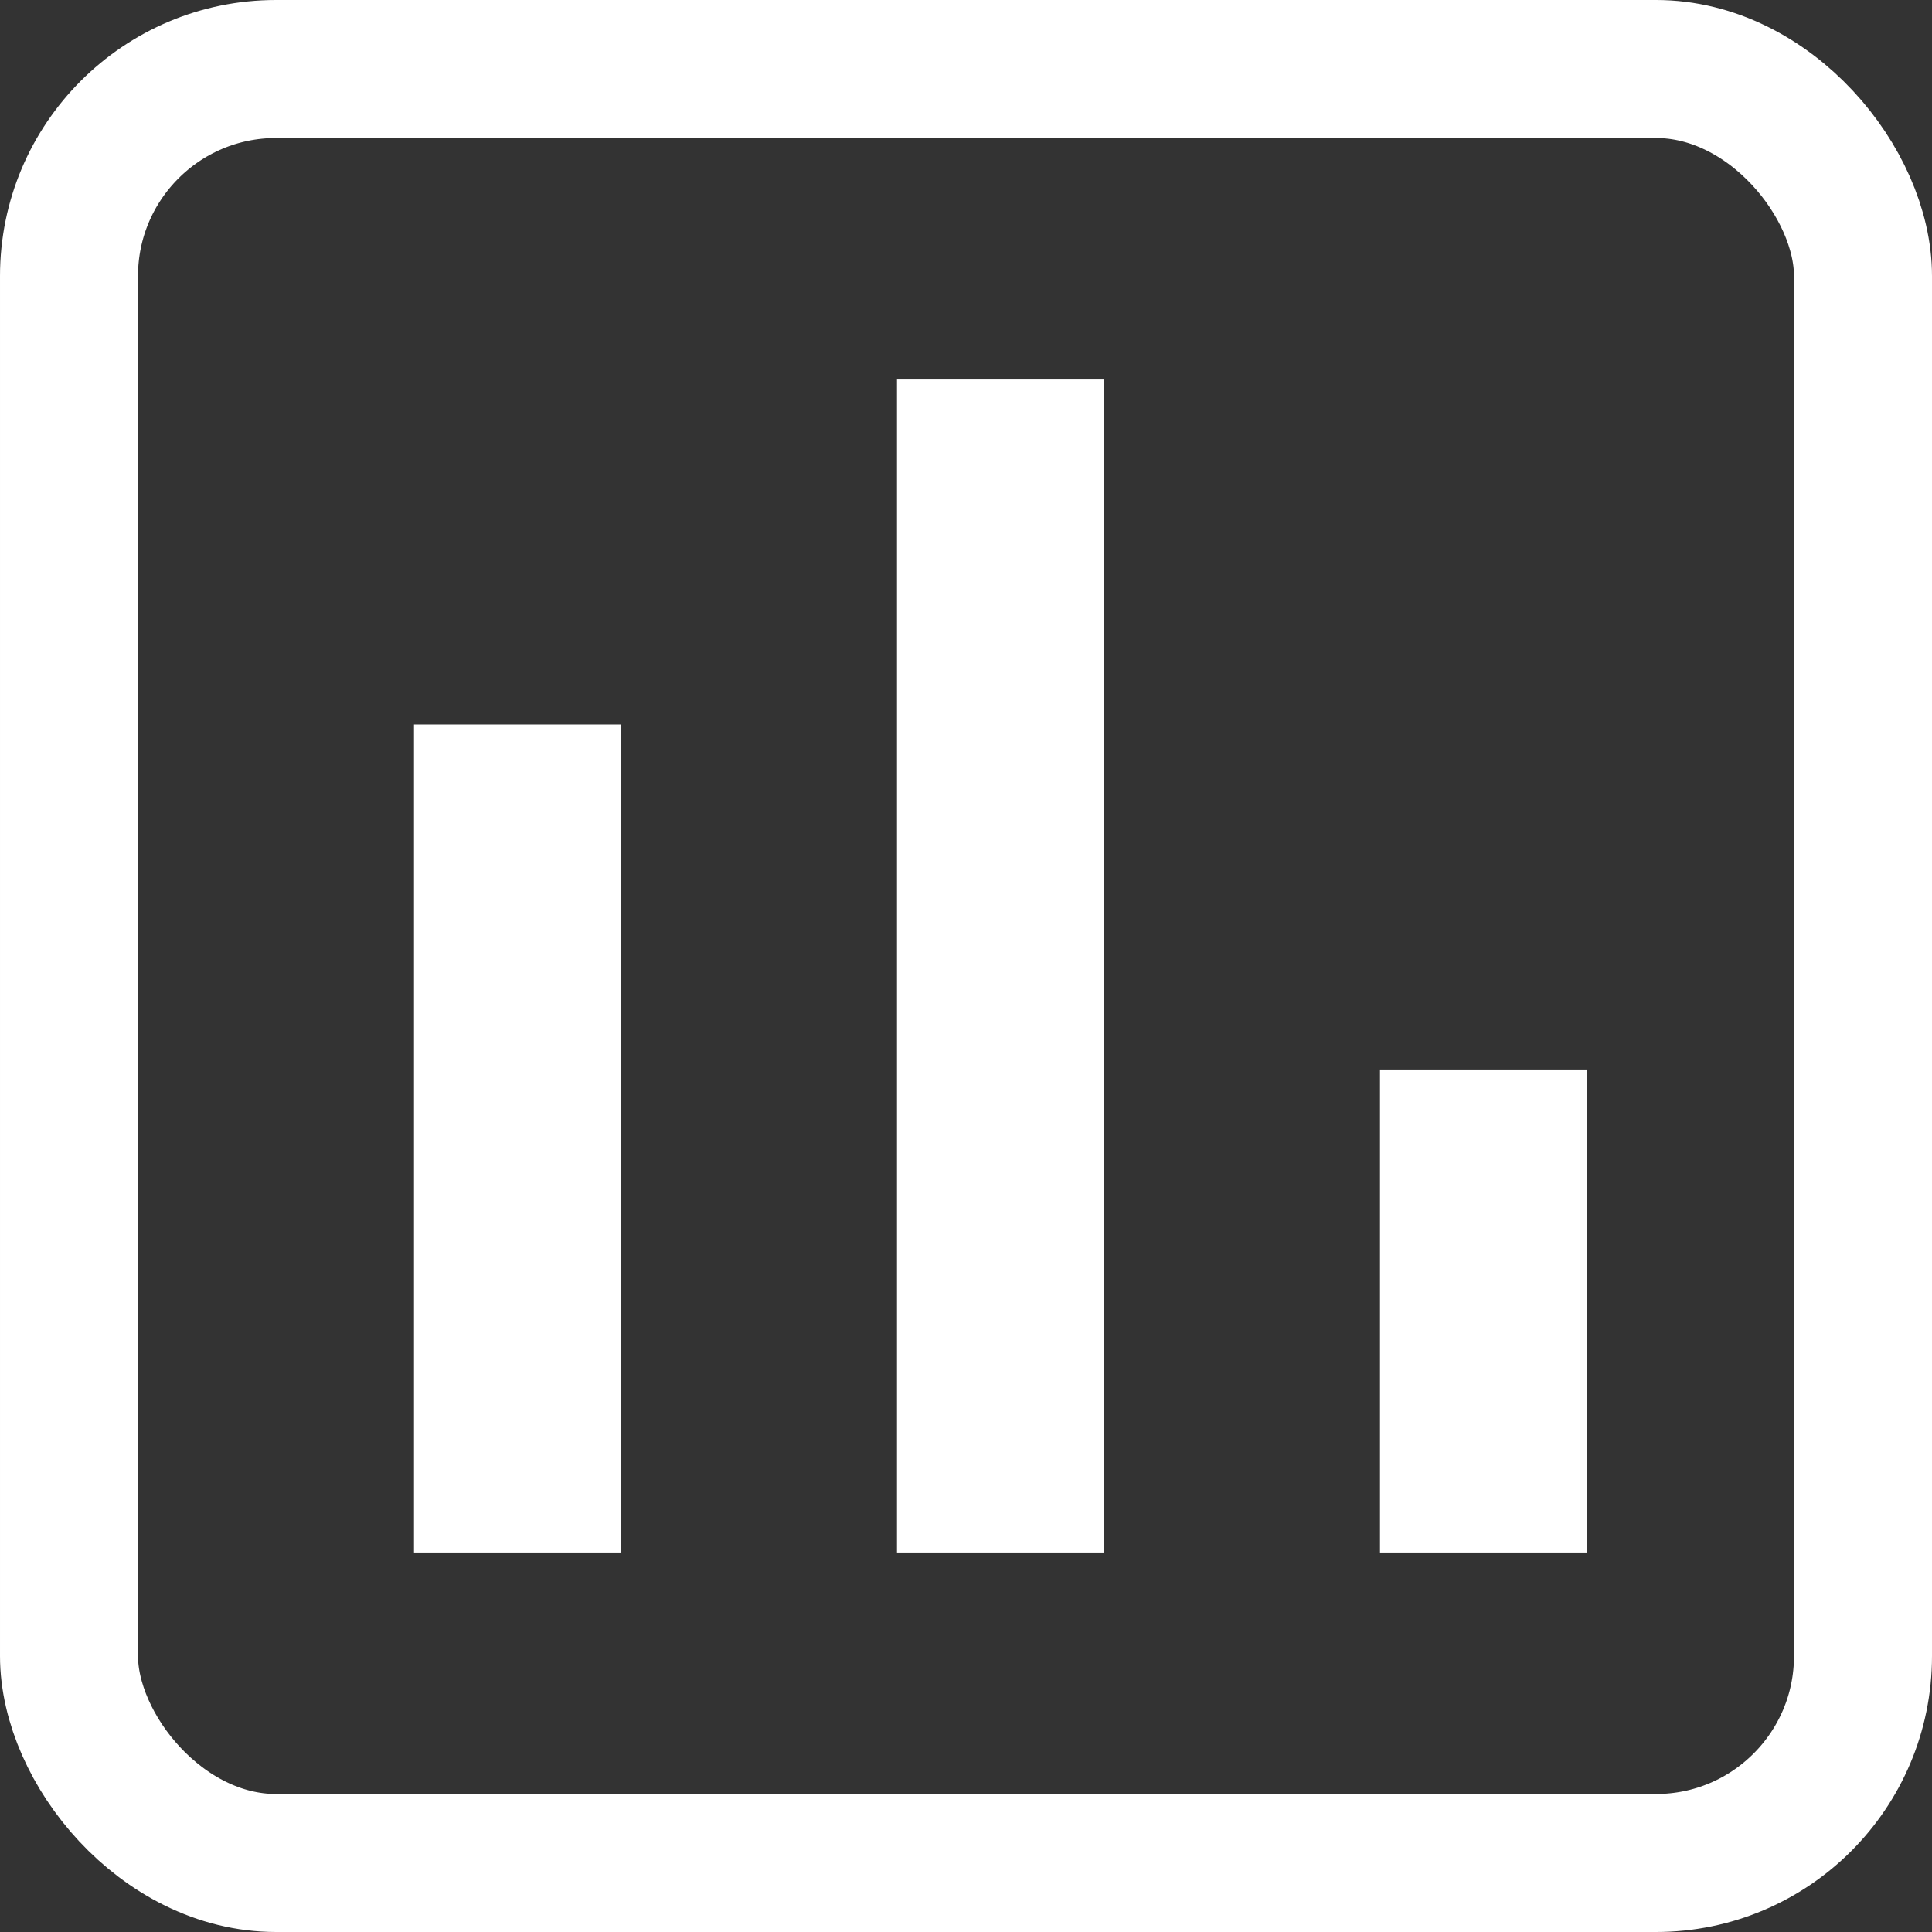 <svg xmlns="http://www.w3.org/2000/svg" width="28" height="28" viewBox="0 0 28 28">
  <rect x="0" y="0" width="28" height="28" fill="#333333" stroke="none"/>
  <g id="Group_997" data-name="Group 997" transform="translate(-152 -409)">
    <g id="Rectangle_1662" data-name="Rectangle 1662" transform="translate(152 409)" fill="none" stroke="#fff" stroke-width="2">
      <rect width="28" height="28" rx="4" stroke="none"/>
      <rect x="1" y="1" width="26" height="26" rx="3" fill="none"/>
    </g>
    <line id="Line_74" data-name="Line 74" y1="12" transform="translate(159.5 419.5)" fill="none" stroke="#fff" stroke-width="3"/>
    <line id="Line_75" data-name="Line 75" y1="17" transform="translate(166.5 414.5)" fill="none" stroke="#fff" stroke-width="3"/>
    <line id="Line_76" data-name="Line 76" y1="7" transform="translate(173.5 424.5)" fill="none" stroke="#fff" stroke-width="3"/>
  </g>
</svg>
